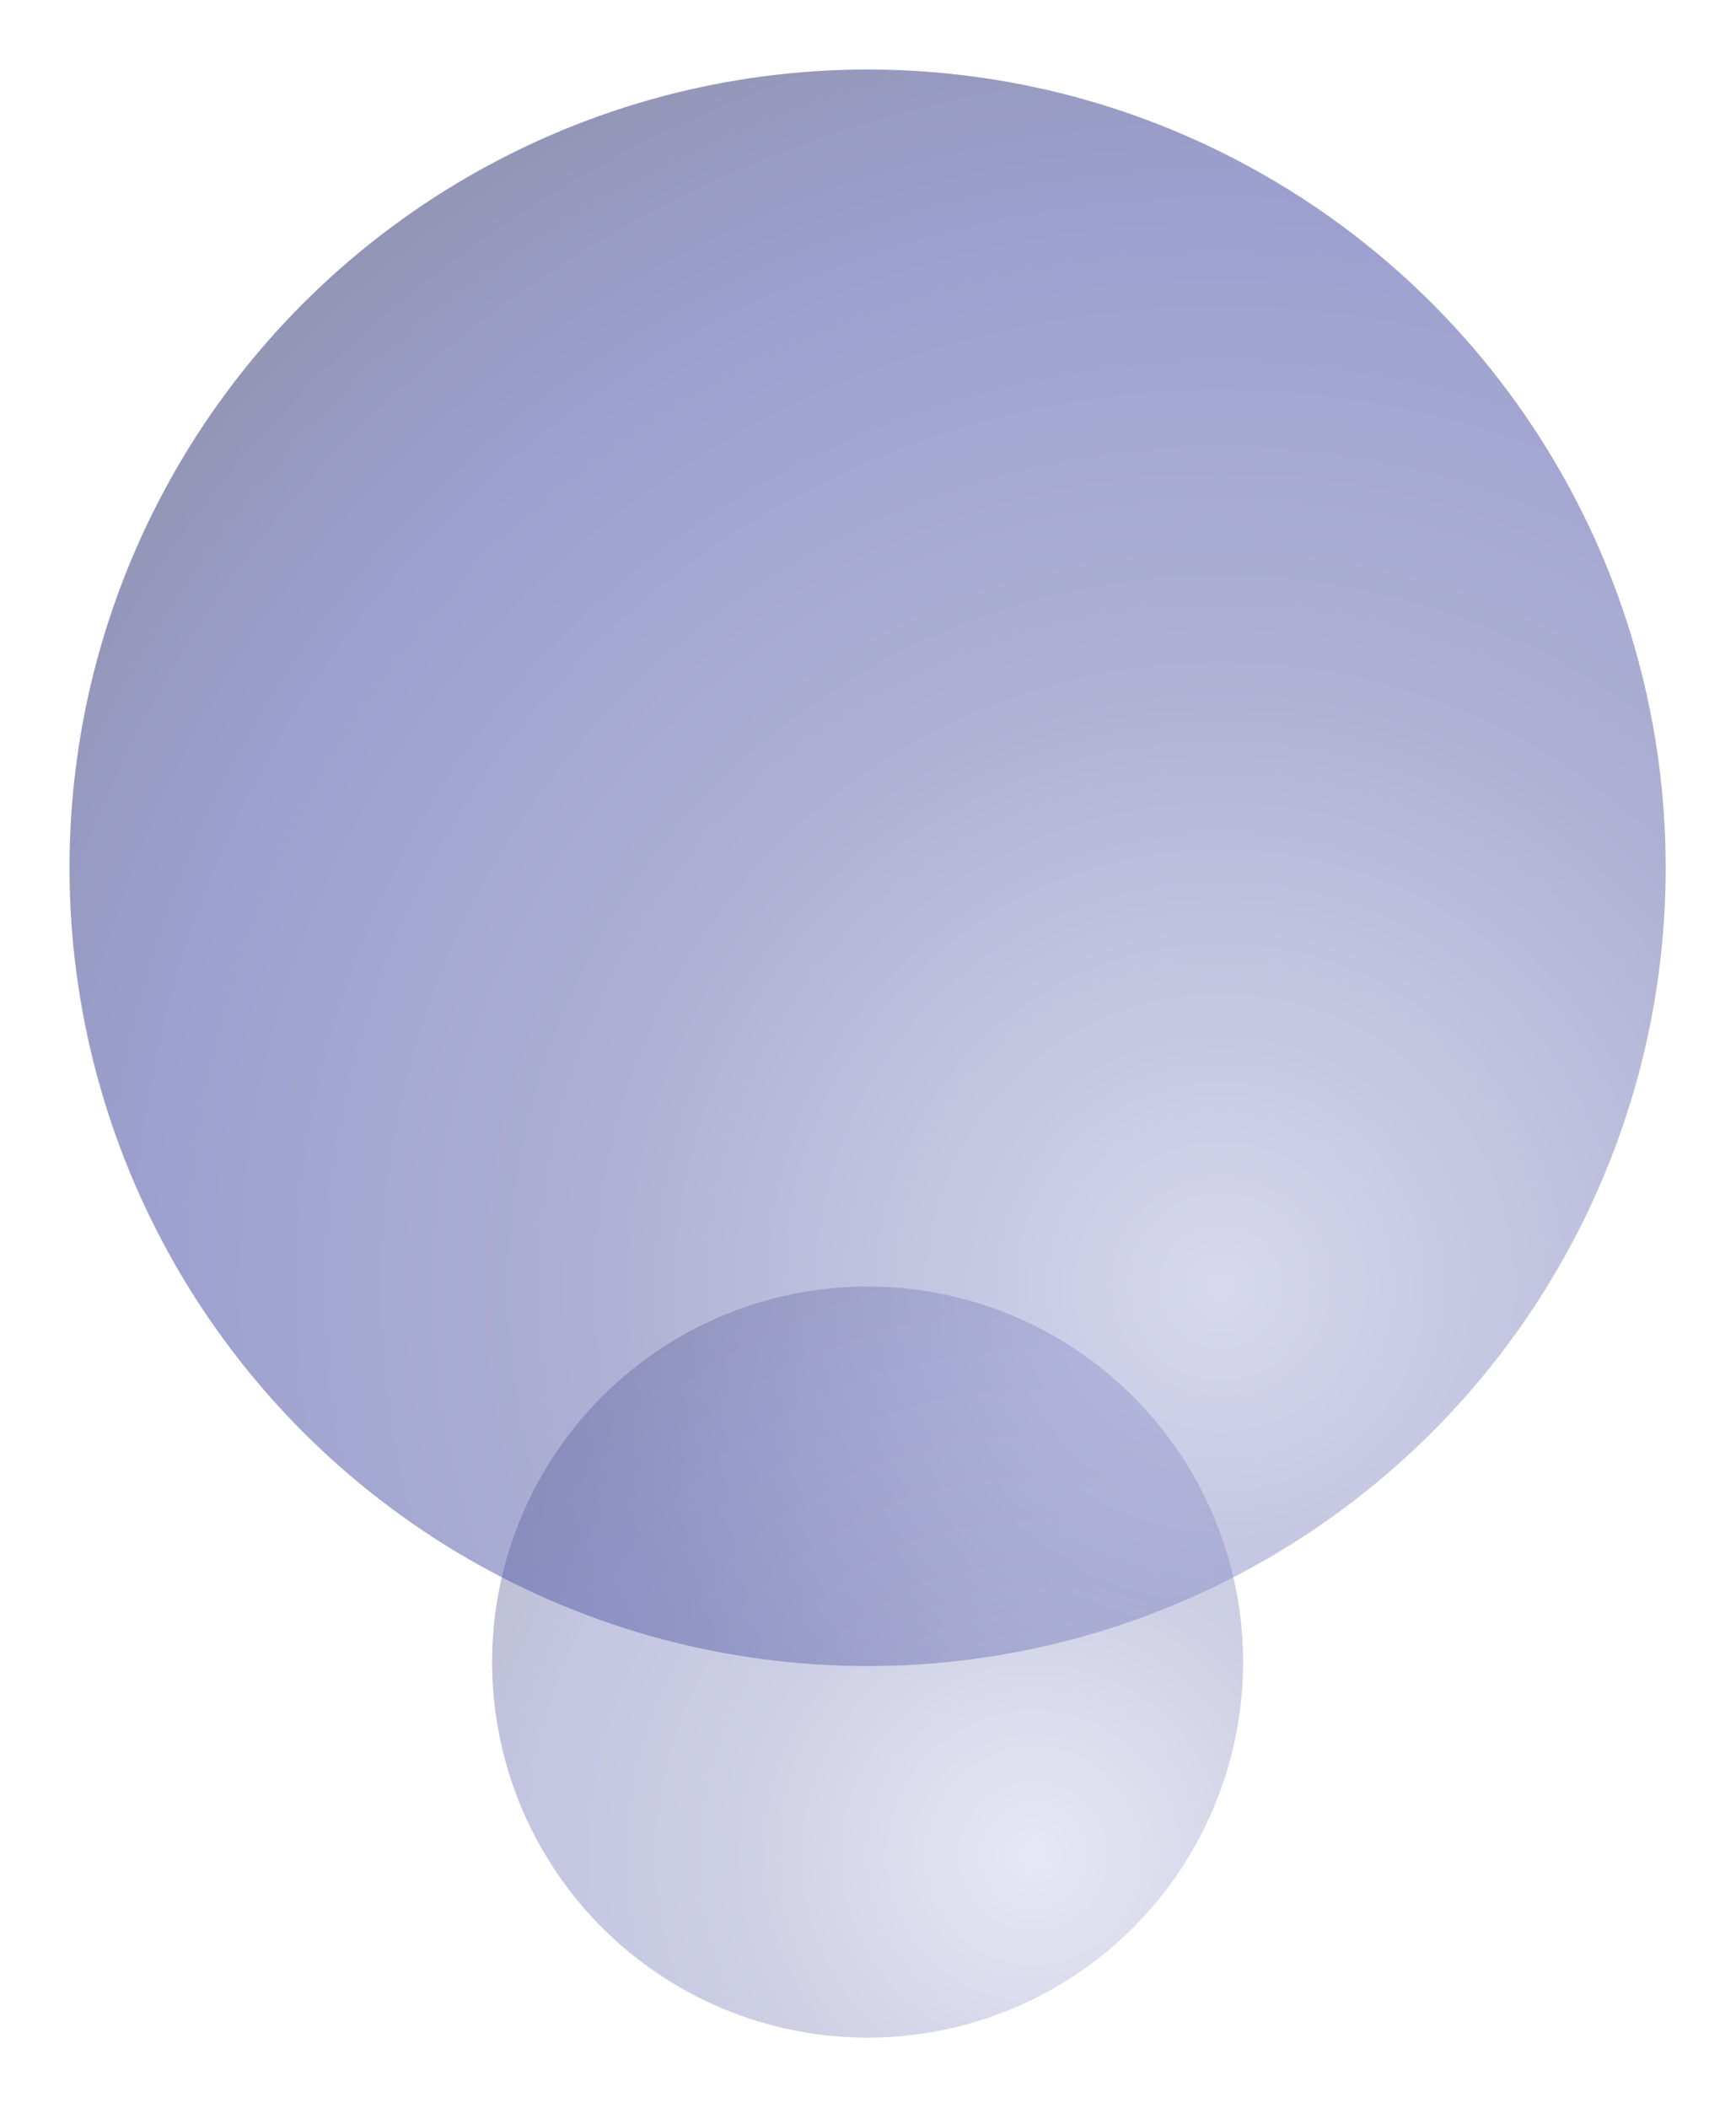 <svg width="1753" height="2128" viewBox="0 0 1753 2128" fill="none" xmlns="http://www.w3.org/2000/svg">
<g filter="url(#filter0_f_389_768)">
<circle cx="876.098" cy="1677.97" r="379.177" transform="rotate(180 876.098 1677.97)" fill="url(#paint0_radial_389_768)" fill-opacity="0.3"/>
</g>
<g filter="url(#filter1_f_389_768)">
<circle cx="876.097" cy="876.082" r="805.909" transform="rotate(180 876.097 876.082)" fill="url(#paint1_radial_389_768)" fill-opacity="0.5"/>
</g>
<defs>
<filter id="filter0_f_389_768" x="426.921" y="1228.79" width="898.354" height="898.355" filterUnits="userSpaceOnUse" color-interpolation-filters="sRGB">
<feFlood flood-opacity="0" result="BackgroundImageFix"/>
<feBlend mode="normal" in="SourceGraphic" in2="BackgroundImageFix" result="shape"/>
<feGaussianBlur stdDeviation="35" result="effect1_foregroundBlur_389_768"/>
</filter>
<filter id="filter1_f_389_768" x="0.188" y="0.173" width="1751.82" height="1751.82" filterUnits="userSpaceOnUse" color-interpolation-filters="sRGB">
<feFlood flood-opacity="0" result="BackgroundImageFix"/>
<feBlend mode="normal" in="SourceGraphic" in2="BackgroundImageFix" result="shape"/>
<feGaussianBlur stdDeviation="35" result="effect1_foregroundBlur_389_768"/>
</filter>
<radialGradient id="paint0_radial_389_768" cx="0" cy="0" r="1" gradientUnits="userSpaceOnUse" gradientTransform="translate(707.575 1481.35) rotate(59.144) scale(640.049)">
<stop stop-color="#B0B3DE"/>
<stop offset="0.467" stop-color="#5D62A8"/>
<stop offset="0.796" stop-color="#3B42A0"/>
<stop offset="1" stop-color="#282C6B"/>
</radialGradient>
<radialGradient id="paint1_radial_389_768" cx="0" cy="0" r="1" gradientUnits="userSpaceOnUse" gradientTransform="translate(517.915 458.203) rotate(59.144) scale(1360.37)">
<stop stop-color="#B0B3DE"/>
<stop offset="0.467" stop-color="#5D62A8"/>
<stop offset="0.796" stop-color="#3B42A0"/>
<stop offset="1" stop-color="#282C6B"/>
</radialGradient>
</defs>
</svg>
